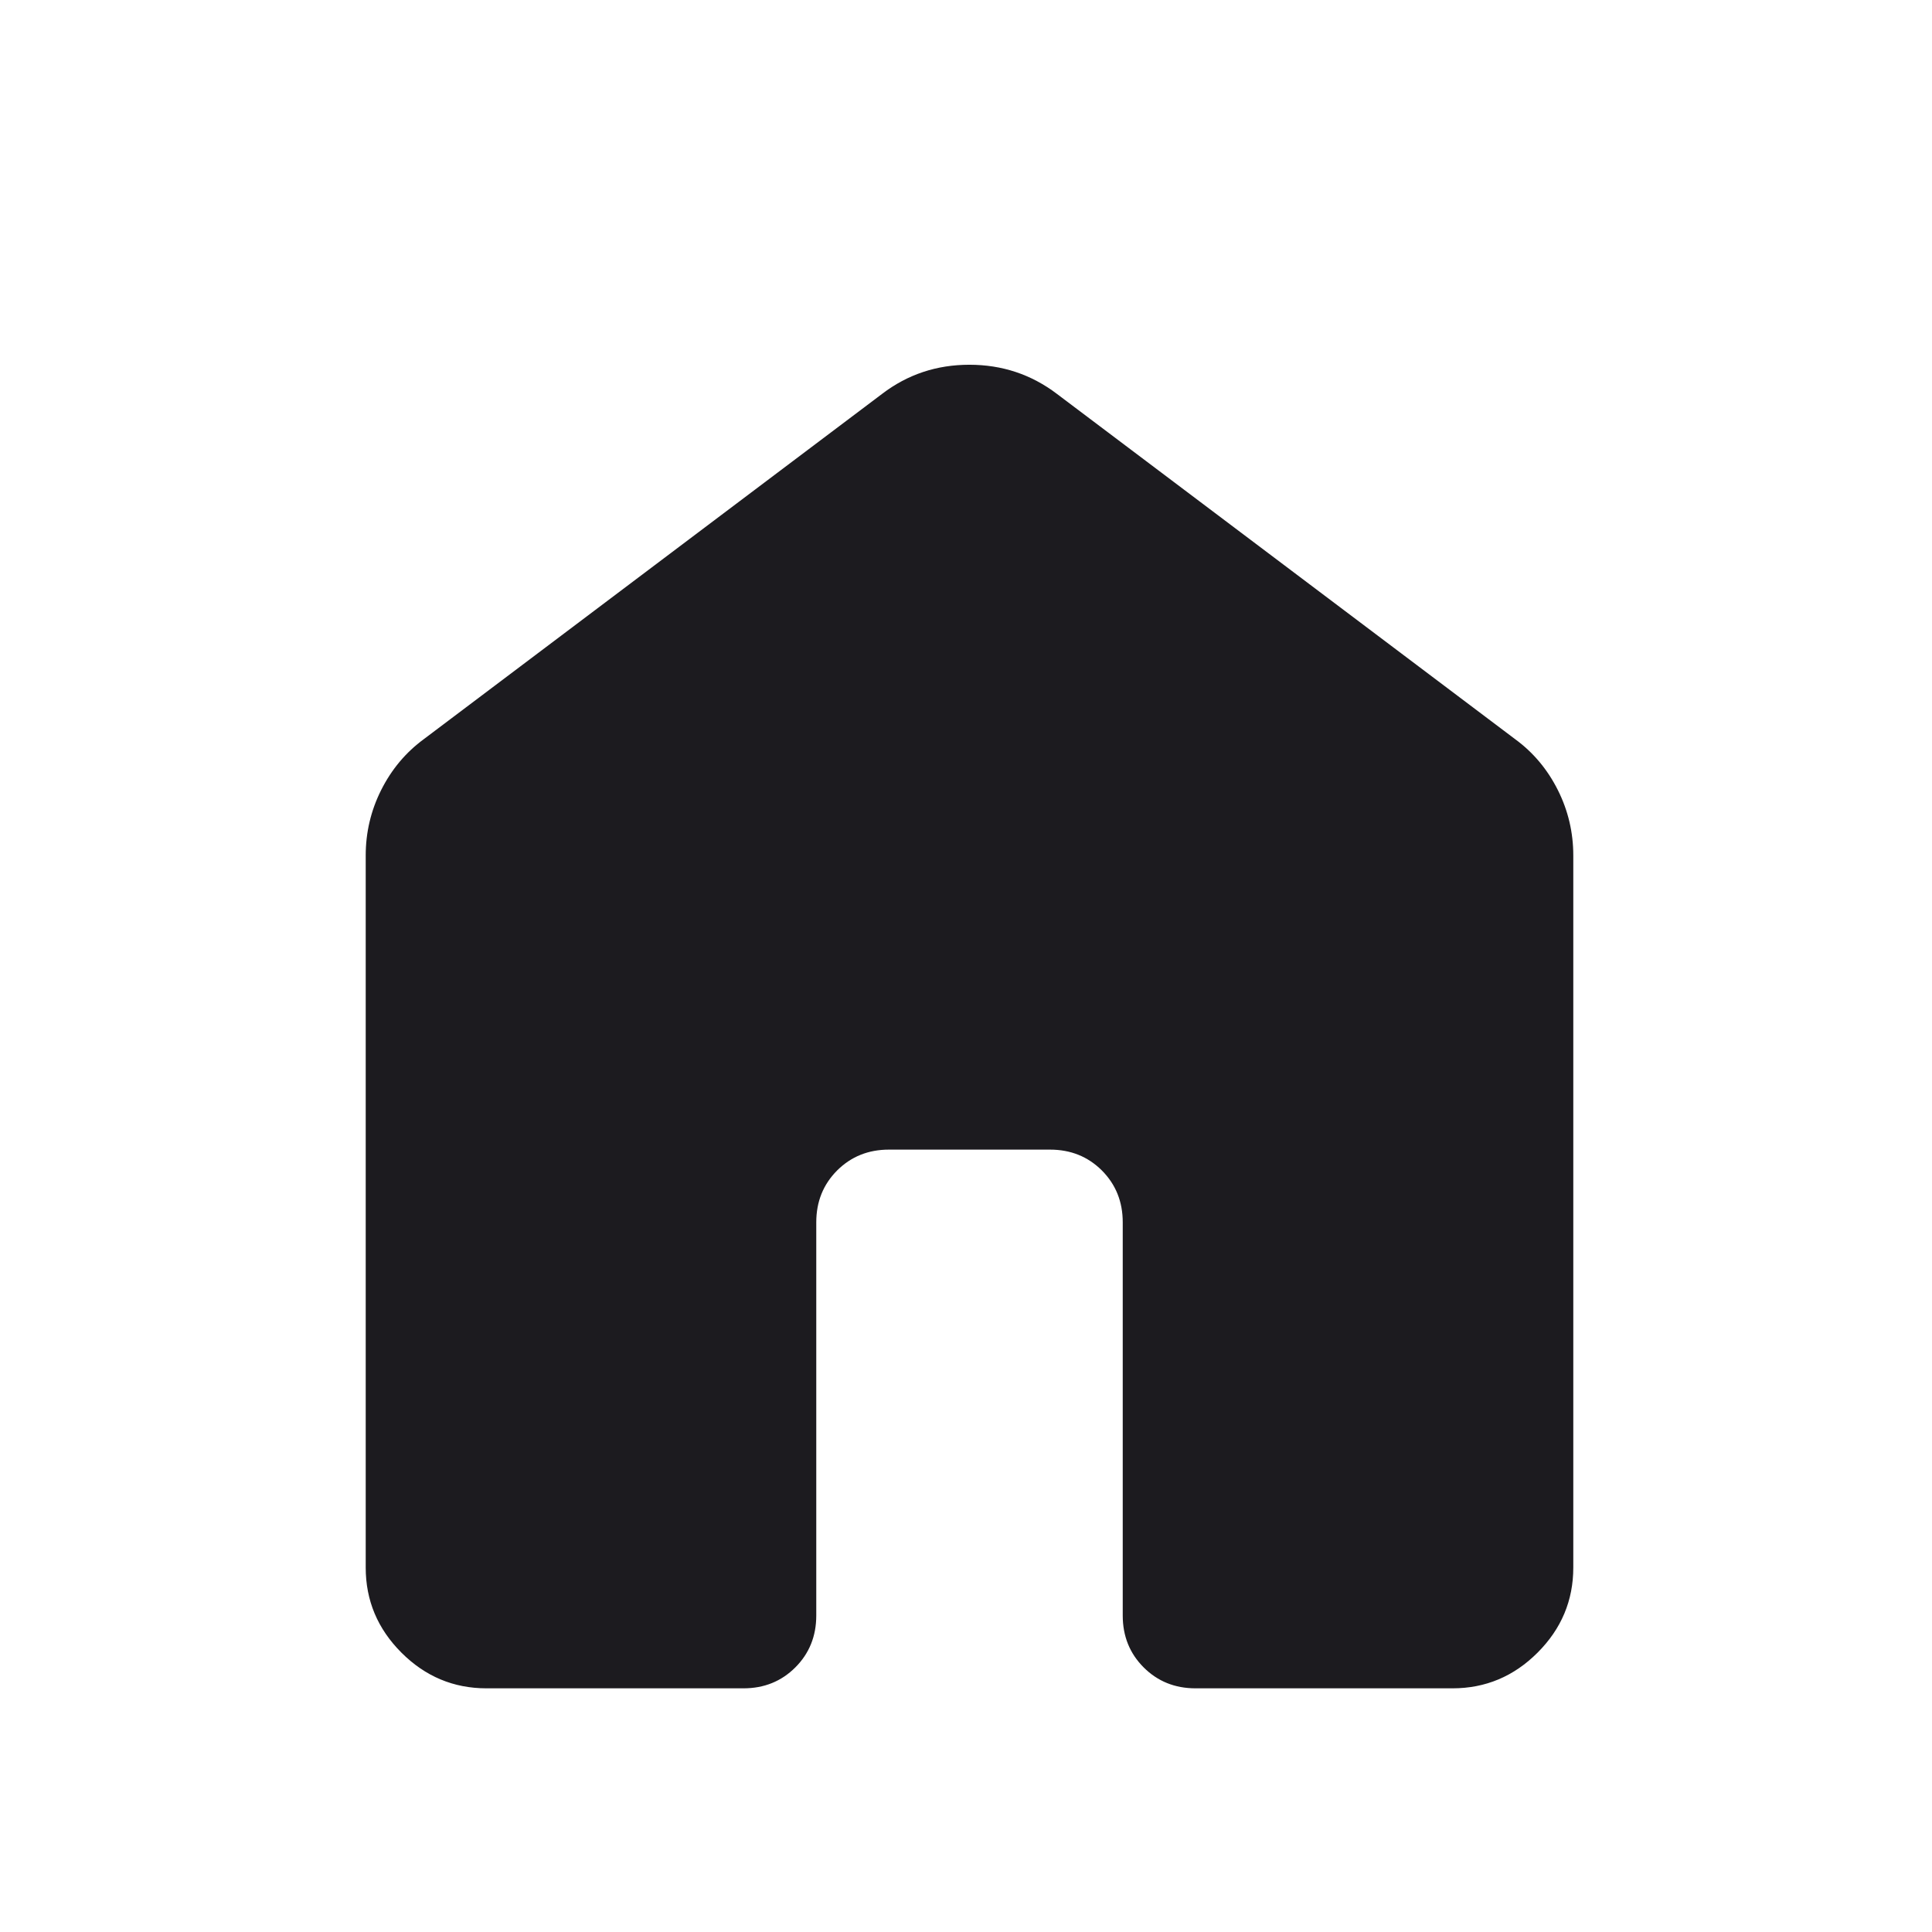 <svg width="24" height="24" viewBox="0 0 24 24" fill="none" xmlns="http://www.w3.org/2000/svg">
<path d="M4.543 19.473V10.627C4.543 10.341 4.607 10.069 4.735 9.814C4.864 9.557 5.041 9.346 5.266 9.181L10.959 4.892C11.275 4.651 11.636 4.531 12.042 4.531C12.448 4.531 12.81 4.651 13.128 4.892L18.82 9.181C19.046 9.346 19.223 9.557 19.352 9.814C19.48 10.069 19.544 10.341 19.544 10.627V19.473C19.544 19.882 19.396 20.234 19.1 20.53C18.805 20.825 18.453 20.973 18.044 20.973H14.851C14.595 20.973 14.38 20.886 14.207 20.713C14.034 20.54 13.947 20.325 13.947 20.069V15.184C13.947 14.928 13.861 14.714 13.688 14.54C13.514 14.367 13.3 14.281 13.043 14.281H11.043C10.787 14.281 10.573 14.367 10.399 14.54C10.226 14.714 10.14 14.928 10.14 15.184V20.069C10.14 20.325 10.053 20.54 9.88 20.713C9.707 20.886 9.492 20.973 9.236 20.973H6.043C5.634 20.973 5.282 20.825 4.987 20.53C4.691 20.234 4.543 19.882 4.543 19.473Z" fill="#1C1B1F"/>
</svg>
